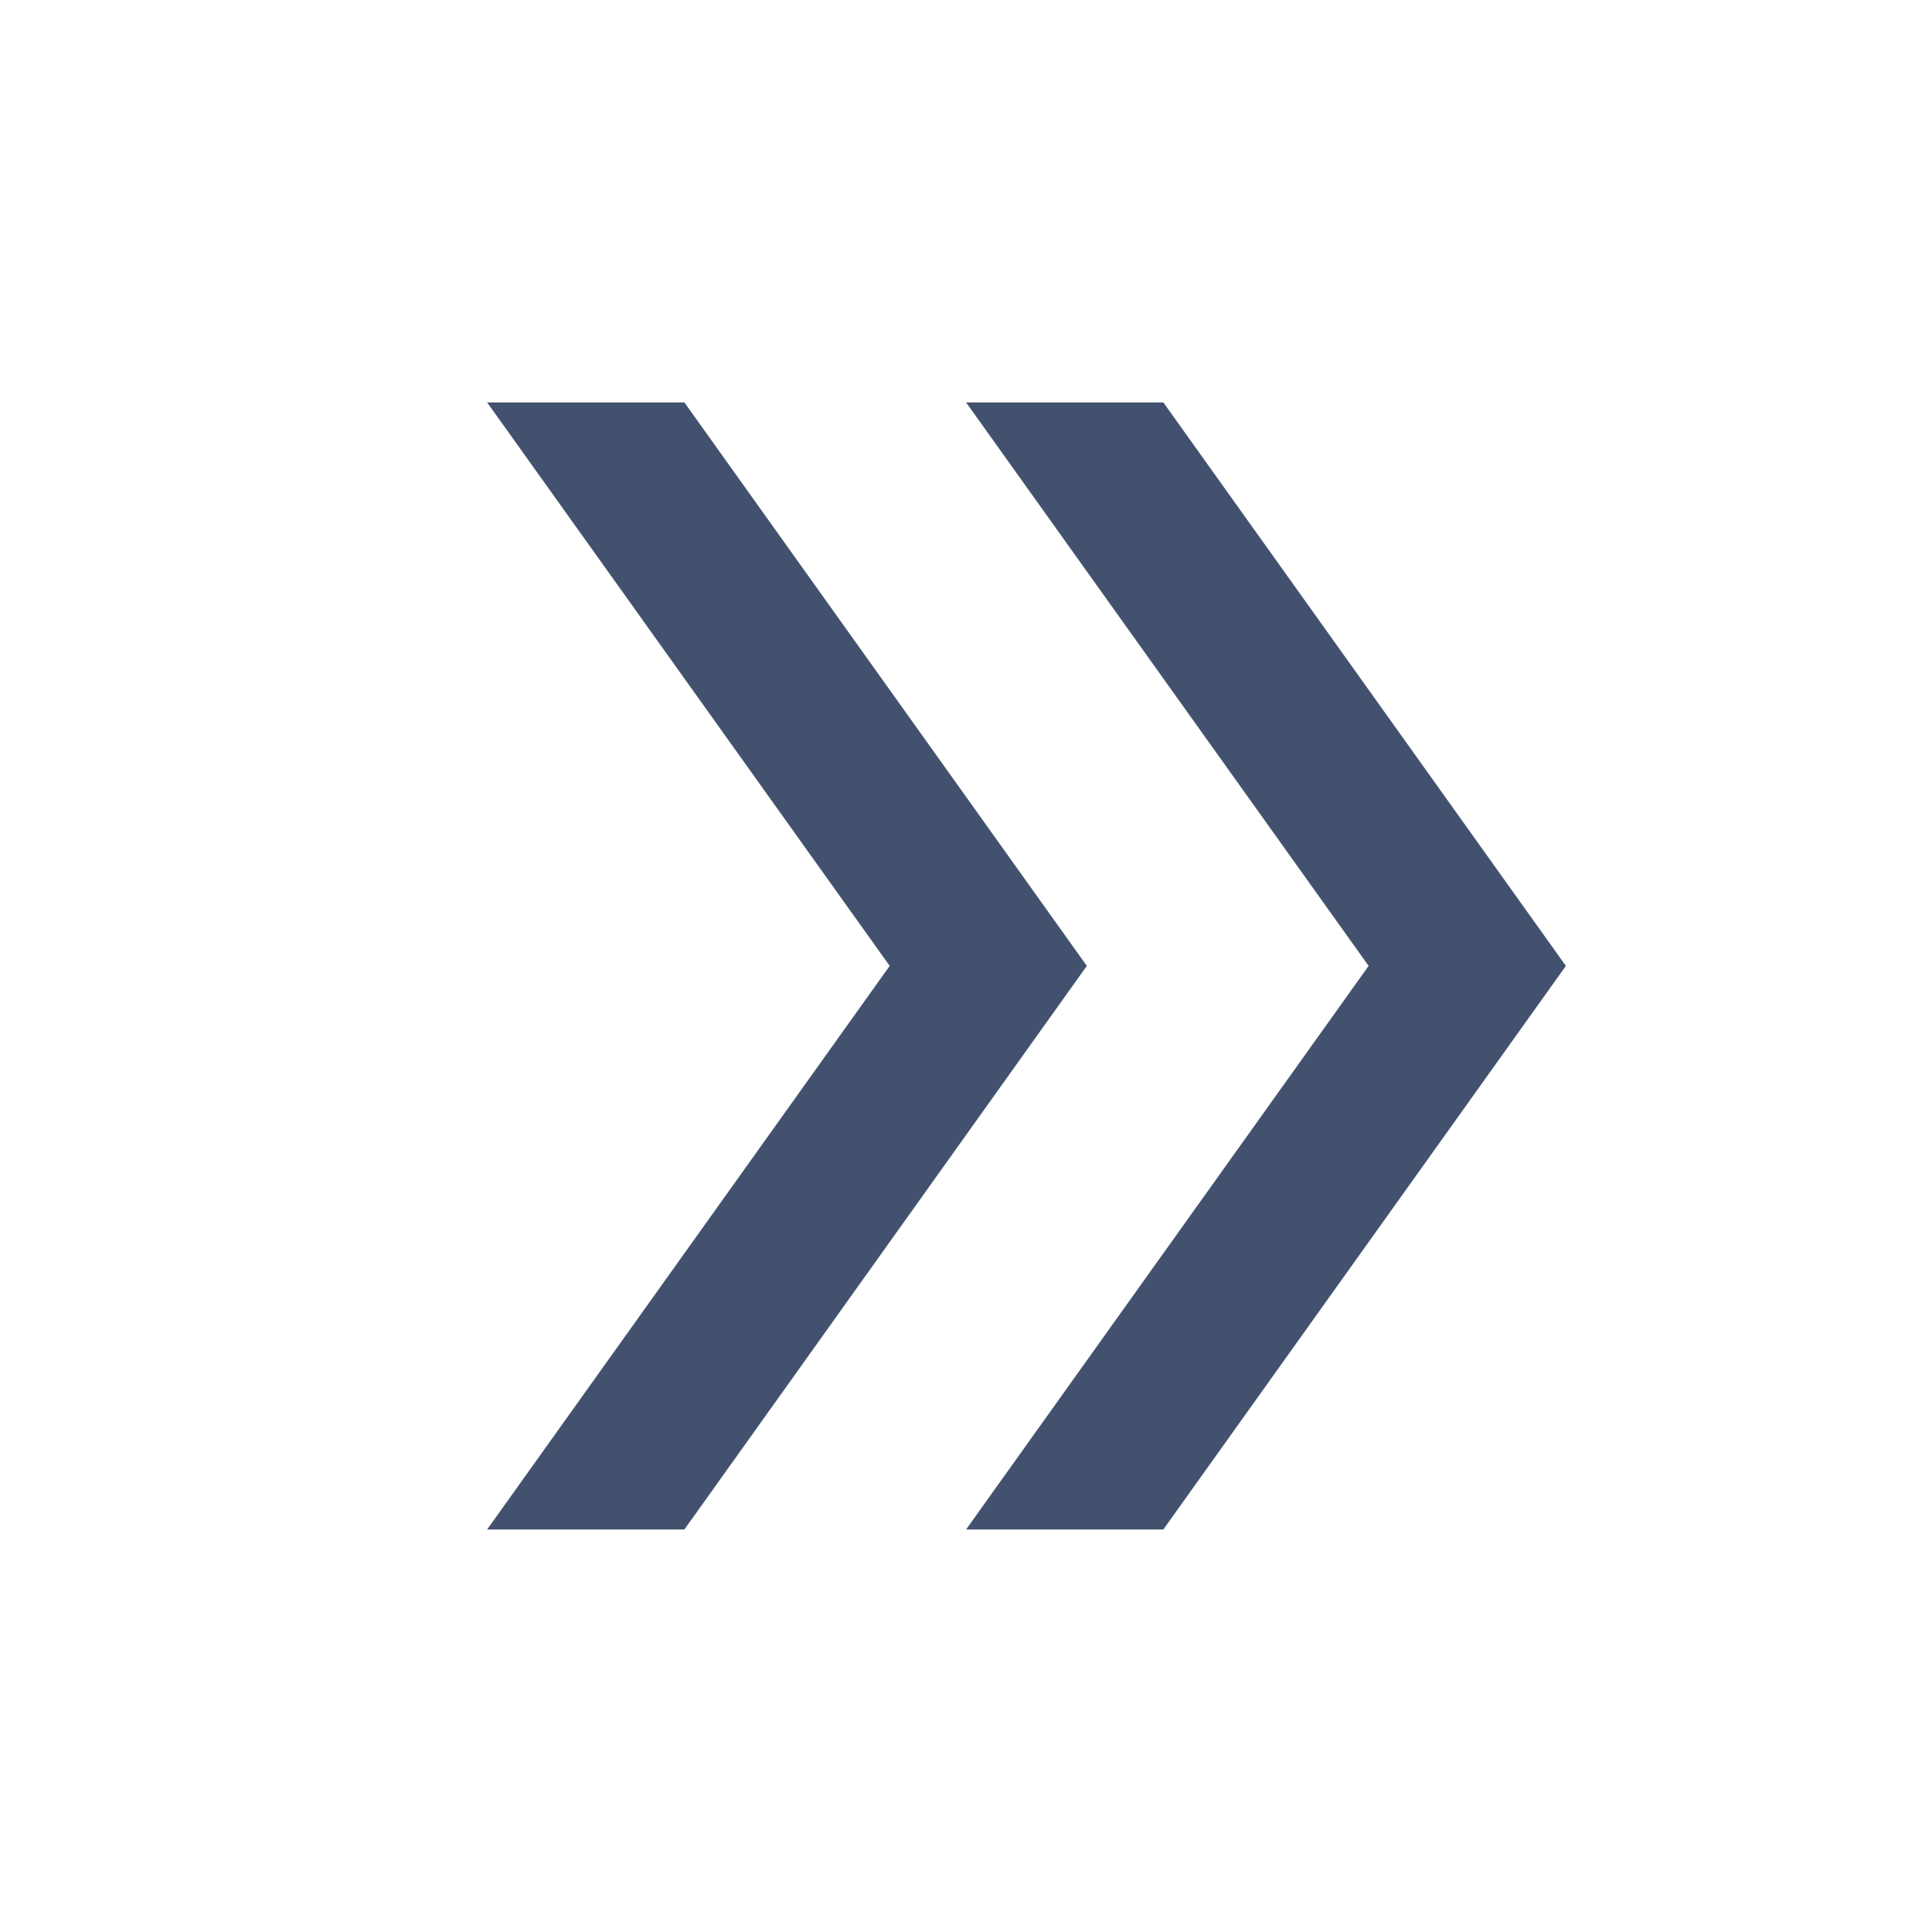<svg width="20" height="20" viewBox="0 0 20 20" fill="none" xmlns="http://www.w3.org/2000/svg">
<g id="material-symbols:double-arrow">
<path id="Vector" d="M5.043 15.833L9.21 9.999L5.043 4.166H7.085L11.251 9.999L7.085 15.833H5.043ZM10.001 15.833L14.168 9.999L10.001 4.166H12.043L16.21 9.999L12.043 15.833H10.001Z" fill="#42526E"/>
</g>
</svg>
